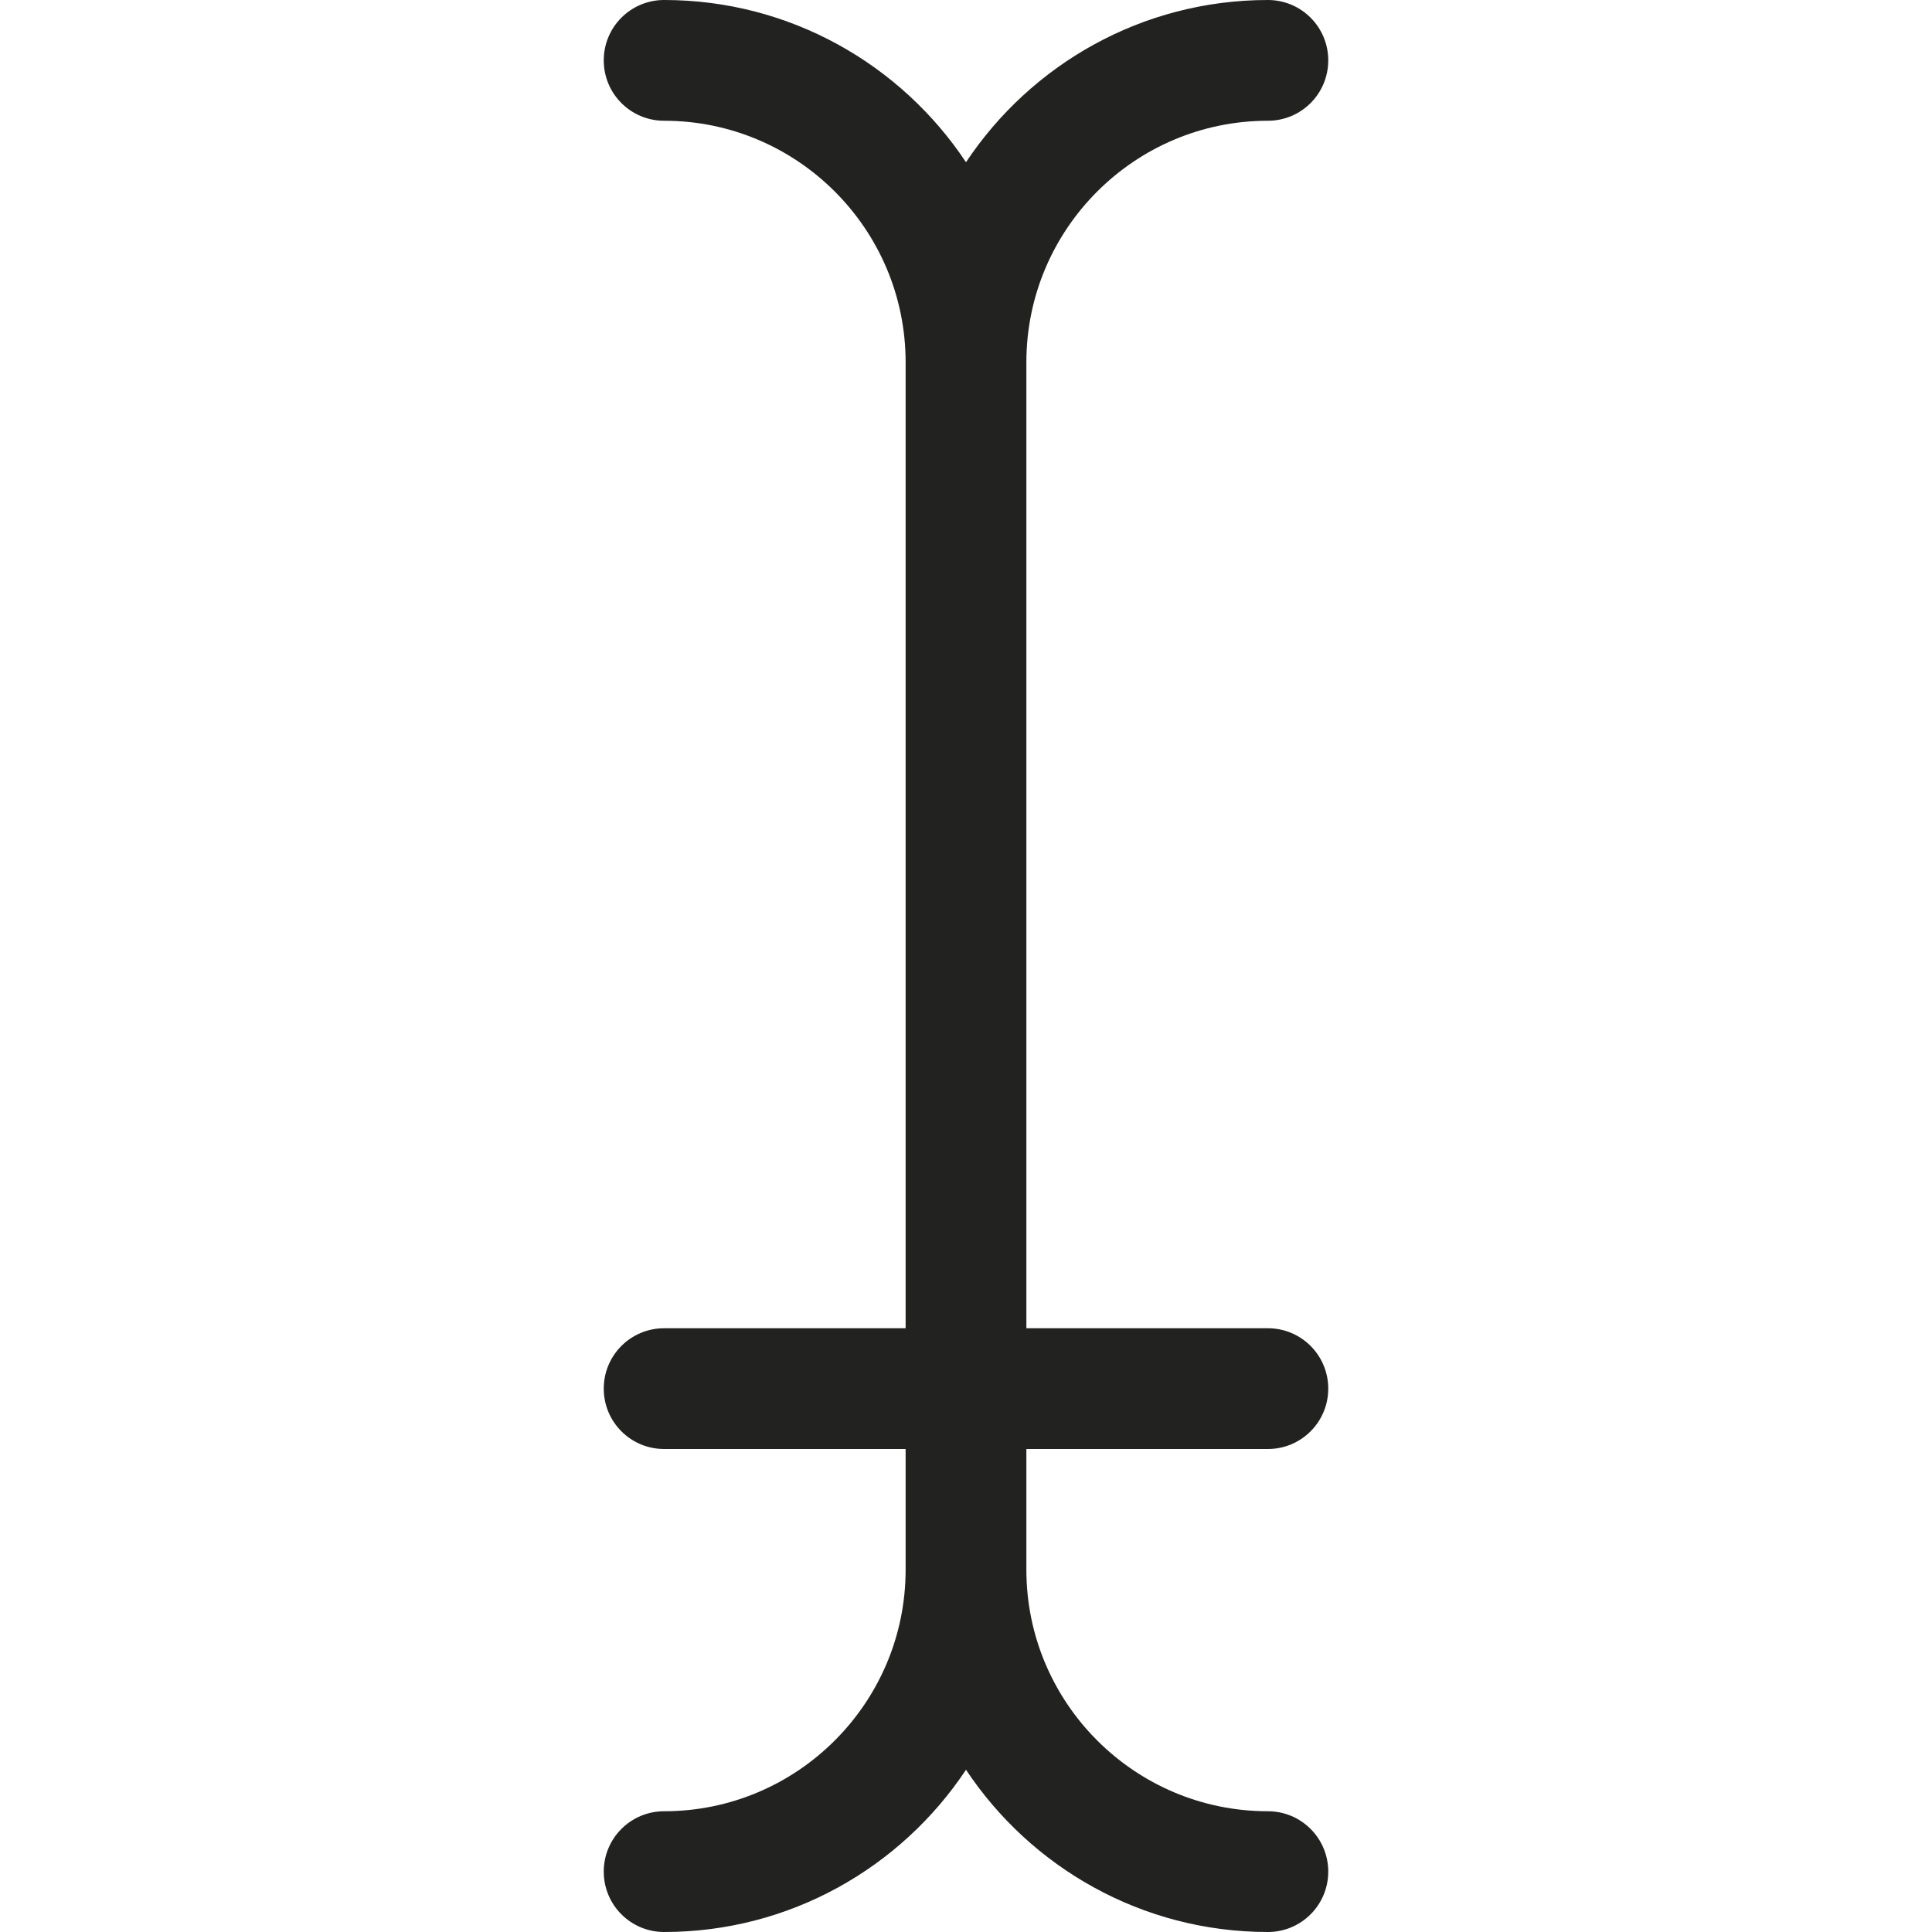 <?xml version="1.0" encoding="utf-8"?>
<!-- Generator: Adobe Illustrator 19.2.1, SVG Export Plug-In . SVG Version: 6.00 Build 0)  -->
<!DOCTYPE svg PUBLIC "-//W3C//DTD SVG 1.1//EN" "http://www.w3.org/Graphics/SVG/1.1/DTD/svg11.dtd">
<svg version="1.1" id="Layer_1" xmlns="http://www.w3.org/2000/svg" xmlns:xlink="http://www.w3.org/1999/xlink" x="0px" y="0px"
	 width="32px" height="32px" viewBox="0 0 32 32" enable-background="new 0 0 32 32" xml:space="preserve">
<path fill="#222221" d="M11,30c-0.553,0-1,0.447-1,1s0.447,1,1,1c2.085,0,3.924-1.068,5-2.687C17.076,30.932,18.915,32,21,32
	c0.553,0,1-0.447,1-1s-0.447-1-1-1c-2.206,0-4-1.794-4-4v-2h4c0.553,0,1-0.447,1-1s-0.447-1-1-1h-4V6c0-2.206,1.794-4,4-4
	c0.553,0,1-0.447,1-1s-0.447-1-1-1c-2.085,0-3.924,1.068-5,2.687C14.924,1.068,13.085,0,11,0c-0.553,0-1,0.447-1,1s0.447,1,1,1
	c2.206,0,4,1.794,4,4v16h-4c-0.553,0-1,0.447-1,1s0.447,1,1,1h4v2C15,28.206,13.206,30,11,30z"/>
</svg>
